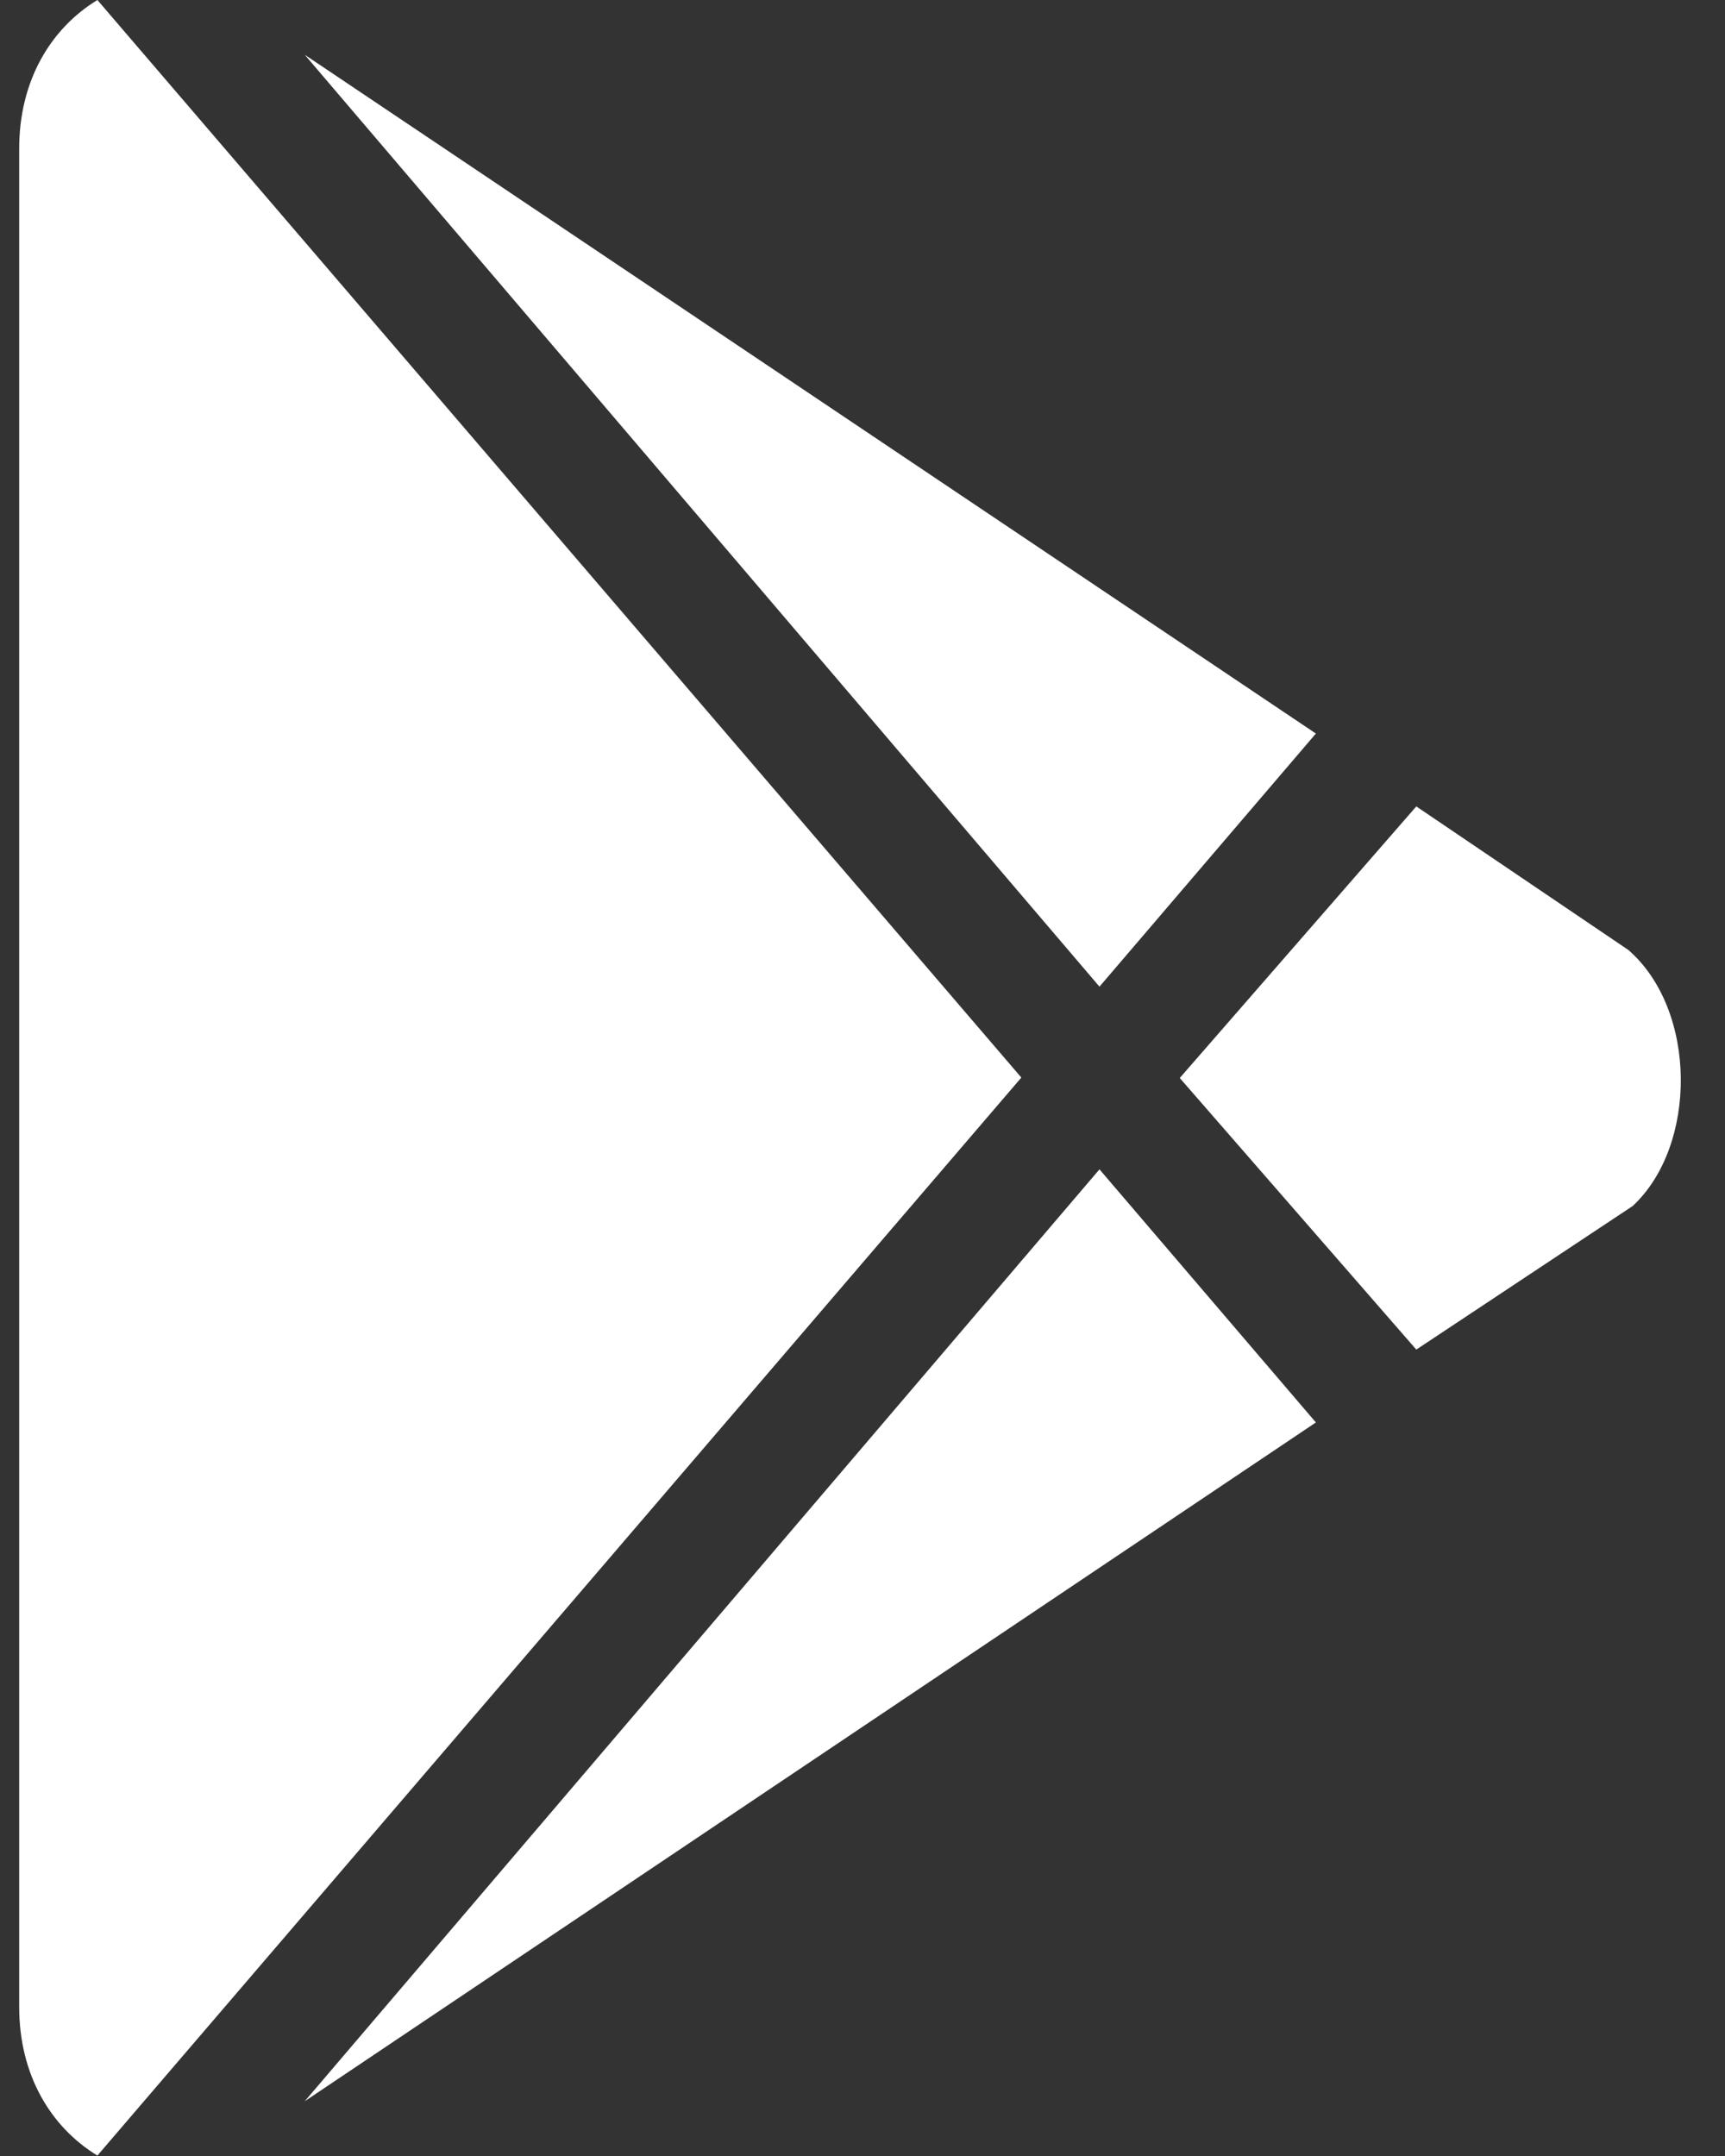 <svg width="24" height="30" viewBox="0 0 24 30" fill="none" xmlns="http://www.w3.org/2000/svg">
<rect x="0" y="0" width="24" height="30" fill="#333333" stroke="none"/>
<path d="M15.297 13.729L4.24 0.762L18.308 10.207L15.297 13.729ZM1.355 0C0.703 0.398 0.267 1.125 0.267 2.068V27.926C0.267 28.869 0.703 29.596 1.355 29.994L14.21 14.994L1.355 0ZM22.656 13.219L19.705 11.221L16.414 15L19.705 18.779L22.716 16.781C23.618 15.943 23.618 14.057 22.656 13.219ZM4.24 29.238L18.308 19.793L15.297 16.271L4.24 29.238Z" fill="white"/>
</svg>
